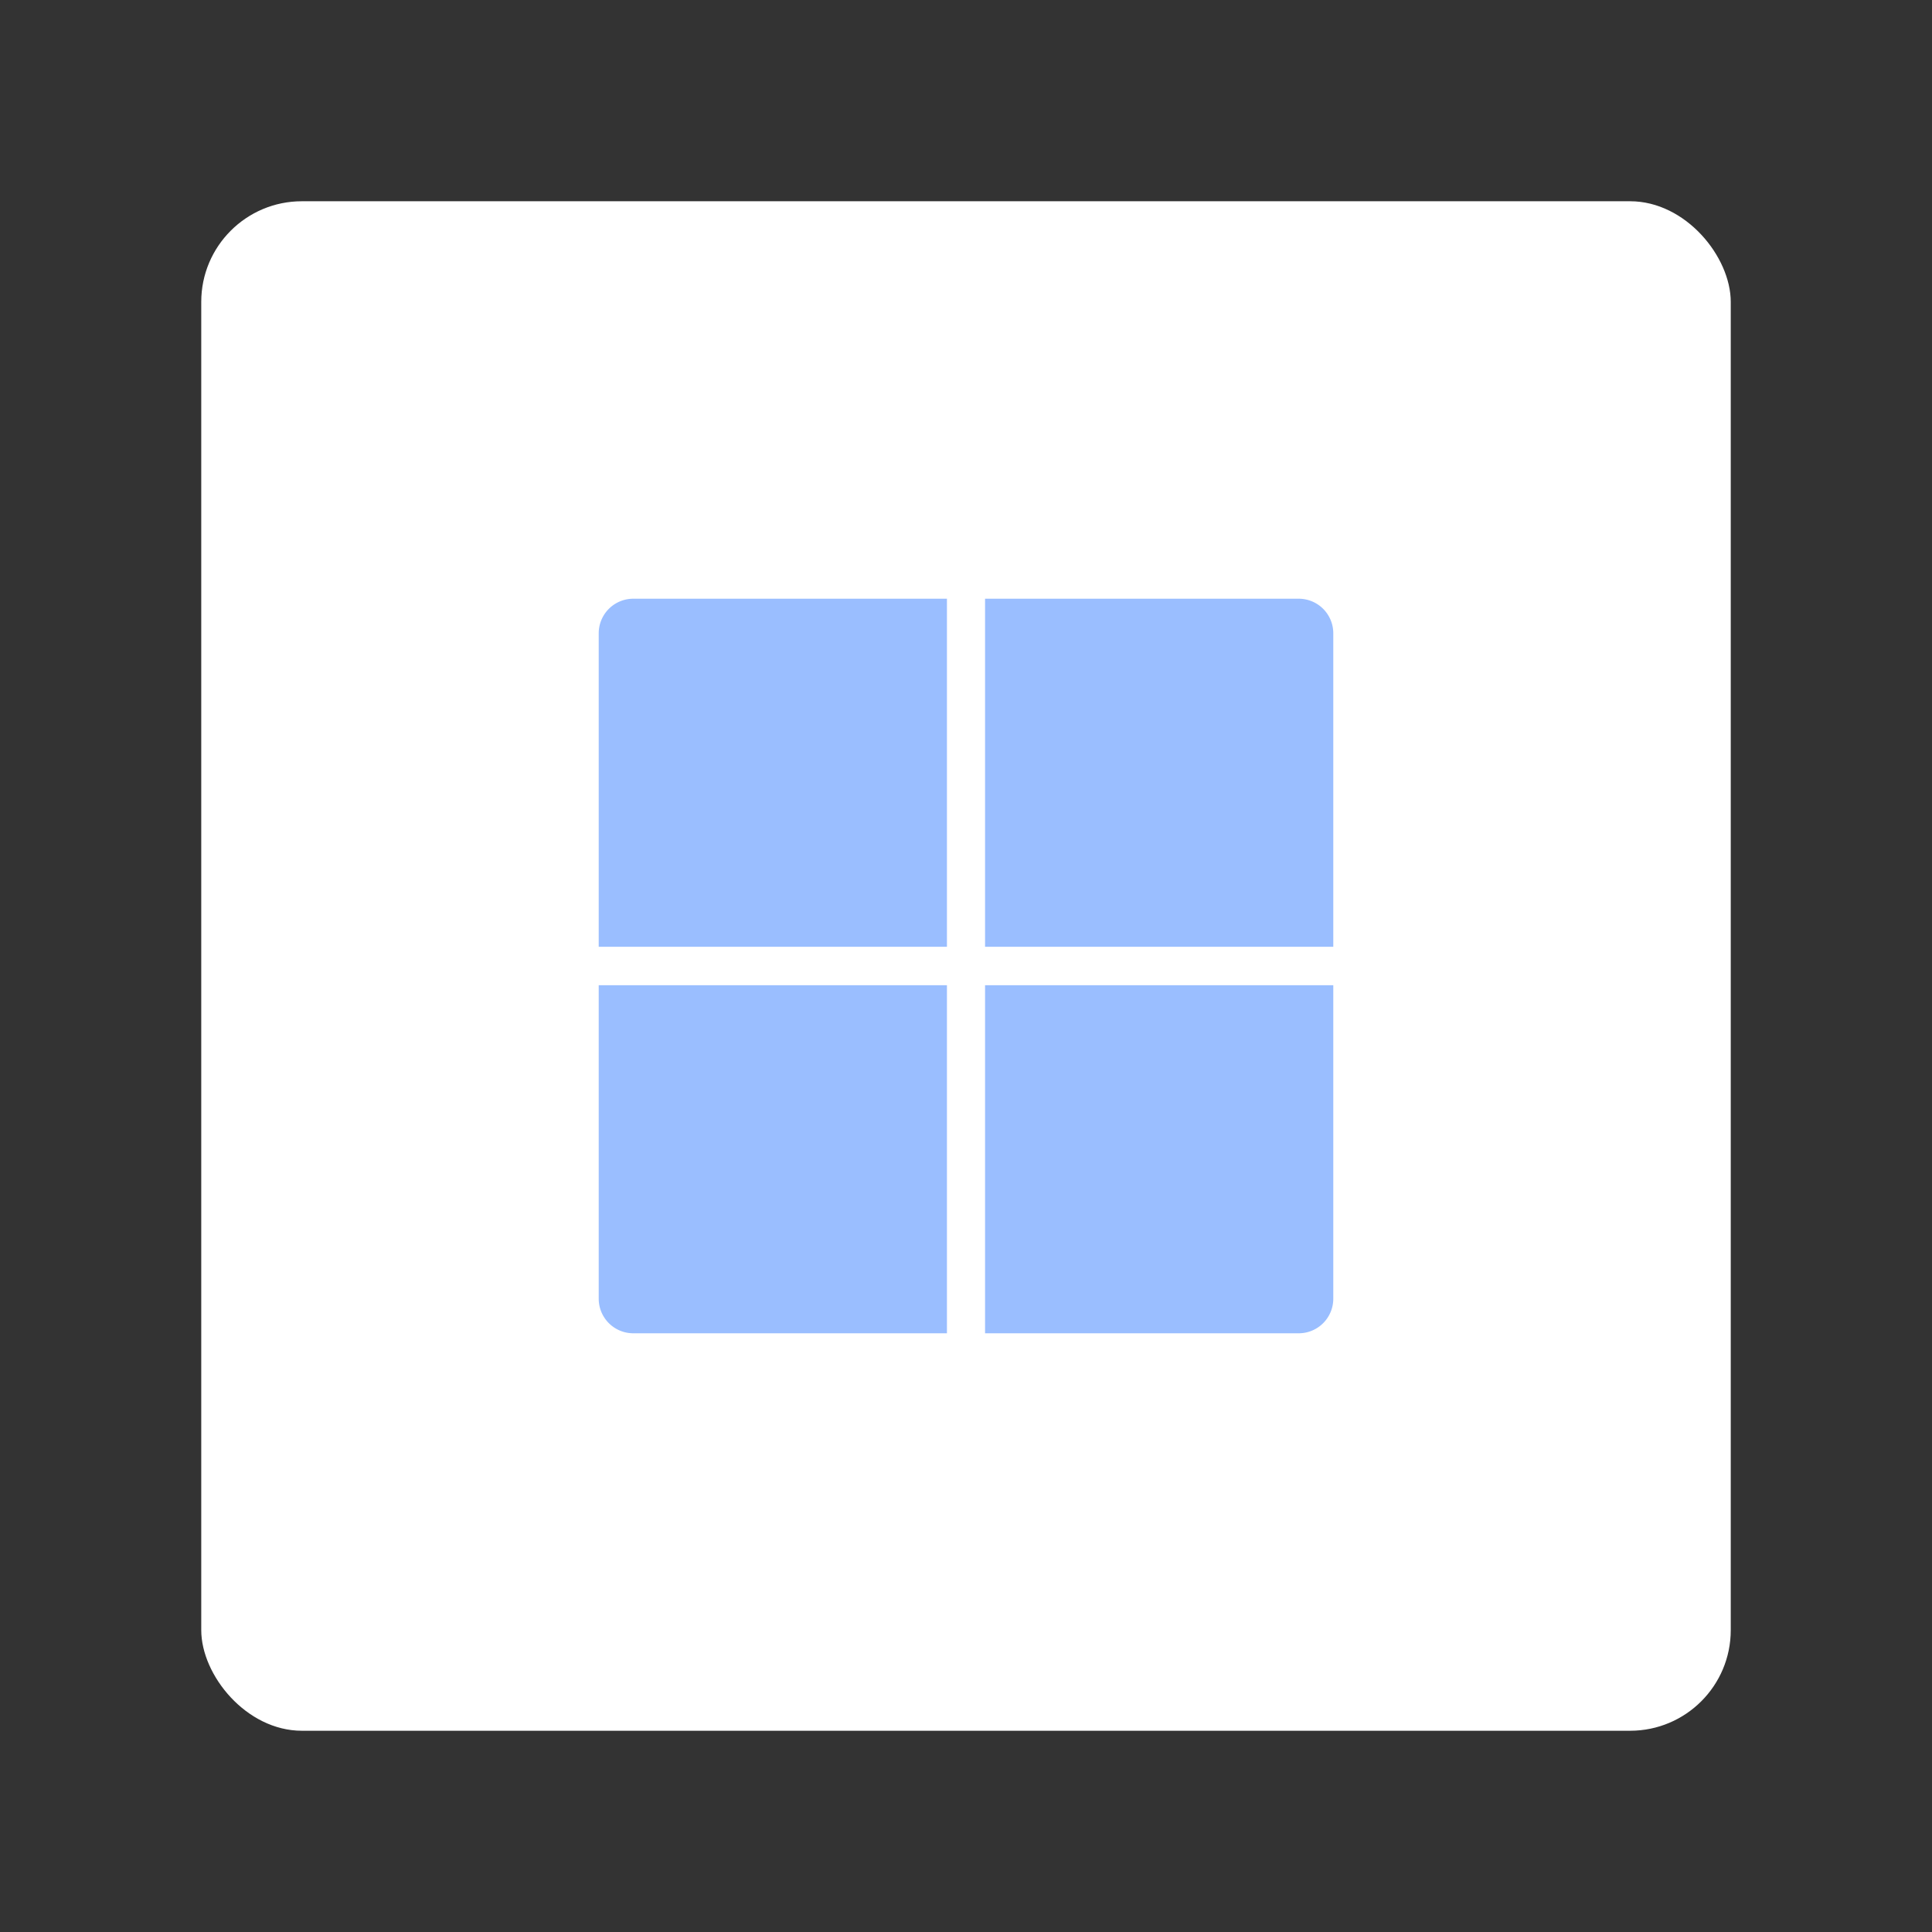 <?xml version="1.0" encoding="UTF-8" standalone="no"?>
<svg
   version="1.1"
   viewBox="0 0 192 192"
   id="svg12"
   sodipodi:docname="windows_app.svg"
   inkscape:version="1.2.2 (b0a8486541, 2022-12-01)"
   inkscape:export-filename="windows_app.png"
   inkscape:export-xdpi="96"
   inkscape:export-ydpi="96"
   xmlns:inkscape="http://www.inkscape.org/namespaces/inkscape"
   xmlns:sodipodi="http://sodipodi.sourceforge.net/DTD/sodipodi-0.dtd"
   xmlns="http://www.w3.org/2000/svg"
   xmlns:svg="http://www.w3.org/2000/svg">
  <rect x="0" y="0" width="192" height="192" fill="#333333" stroke="none"/>
  <defs
     id="defs16" />
  <sodipodi:namedview
     id="namedview14"
     pagecolor="#505050"
     bordercolor="#eeeeee"
     borderopacity="1"
     inkscape:showpageshadow="0"
     inkscape:pageopacity="0"
     inkscape:pagecheckerboard="0"
     inkscape:deskcolor="#d1d1d1"
     showgrid="false"
     inkscape:zoom="1.2291667"
     inkscape:cx="96"
     inkscape:cy="96.40678"
     inkscape:window-width="1884"
     inkscape:window-height="1055"
     inkscape:window-x="36"
     inkscape:window-y="0"
     inkscape:window-maximized="1"
     inkscape:current-layer="svg12" />
  <rect
     class="a"
     x="20"
     y="20"
     width="152"
     height="152"
     rx="10"
     style="fill:#fff"
     id="rect2" />
  <path
     d="m 62.934,59.5 h 31.172 V 94.091 H 59.5 V 62.934 a 3.434,3.434 0 0 1 3.434,-3.434 z"
     style="fill:#9abeff;stroke-width:4.292;stroke-linecap:round;stroke-linejoin:round"
     id="path4" />
  <path
     d="M 97.894,59.5 H 129.066 A 3.434,3.434 0 0 1 132.5,62.934 V 94.091 H 97.894 Z"
     style="fill:#9abeff;stroke-width:4.292;stroke-linecap:round;stroke-linejoin:round"
     id="path6" />
  <path
     d="M 59.5,97.909 H 94.106 V 132.5 H 62.934 A 3.434,3.434 0 0 1 59.5,129.066 Z"
     style="fill:#9abeff;stroke-width:4.292;stroke-linecap:round;stroke-linejoin:round"
     id="path8" />
  <path
     d="M 97.894,97.909 H 132.5 v 31.157 a 3.434,3.434 0 0 1 -3.434,3.434 H 97.894 Z"
     style="fill:#9abeff;stroke-width:4.292;stroke-linecap:round;stroke-linejoin:round"
     id="path10" />
</svg>

